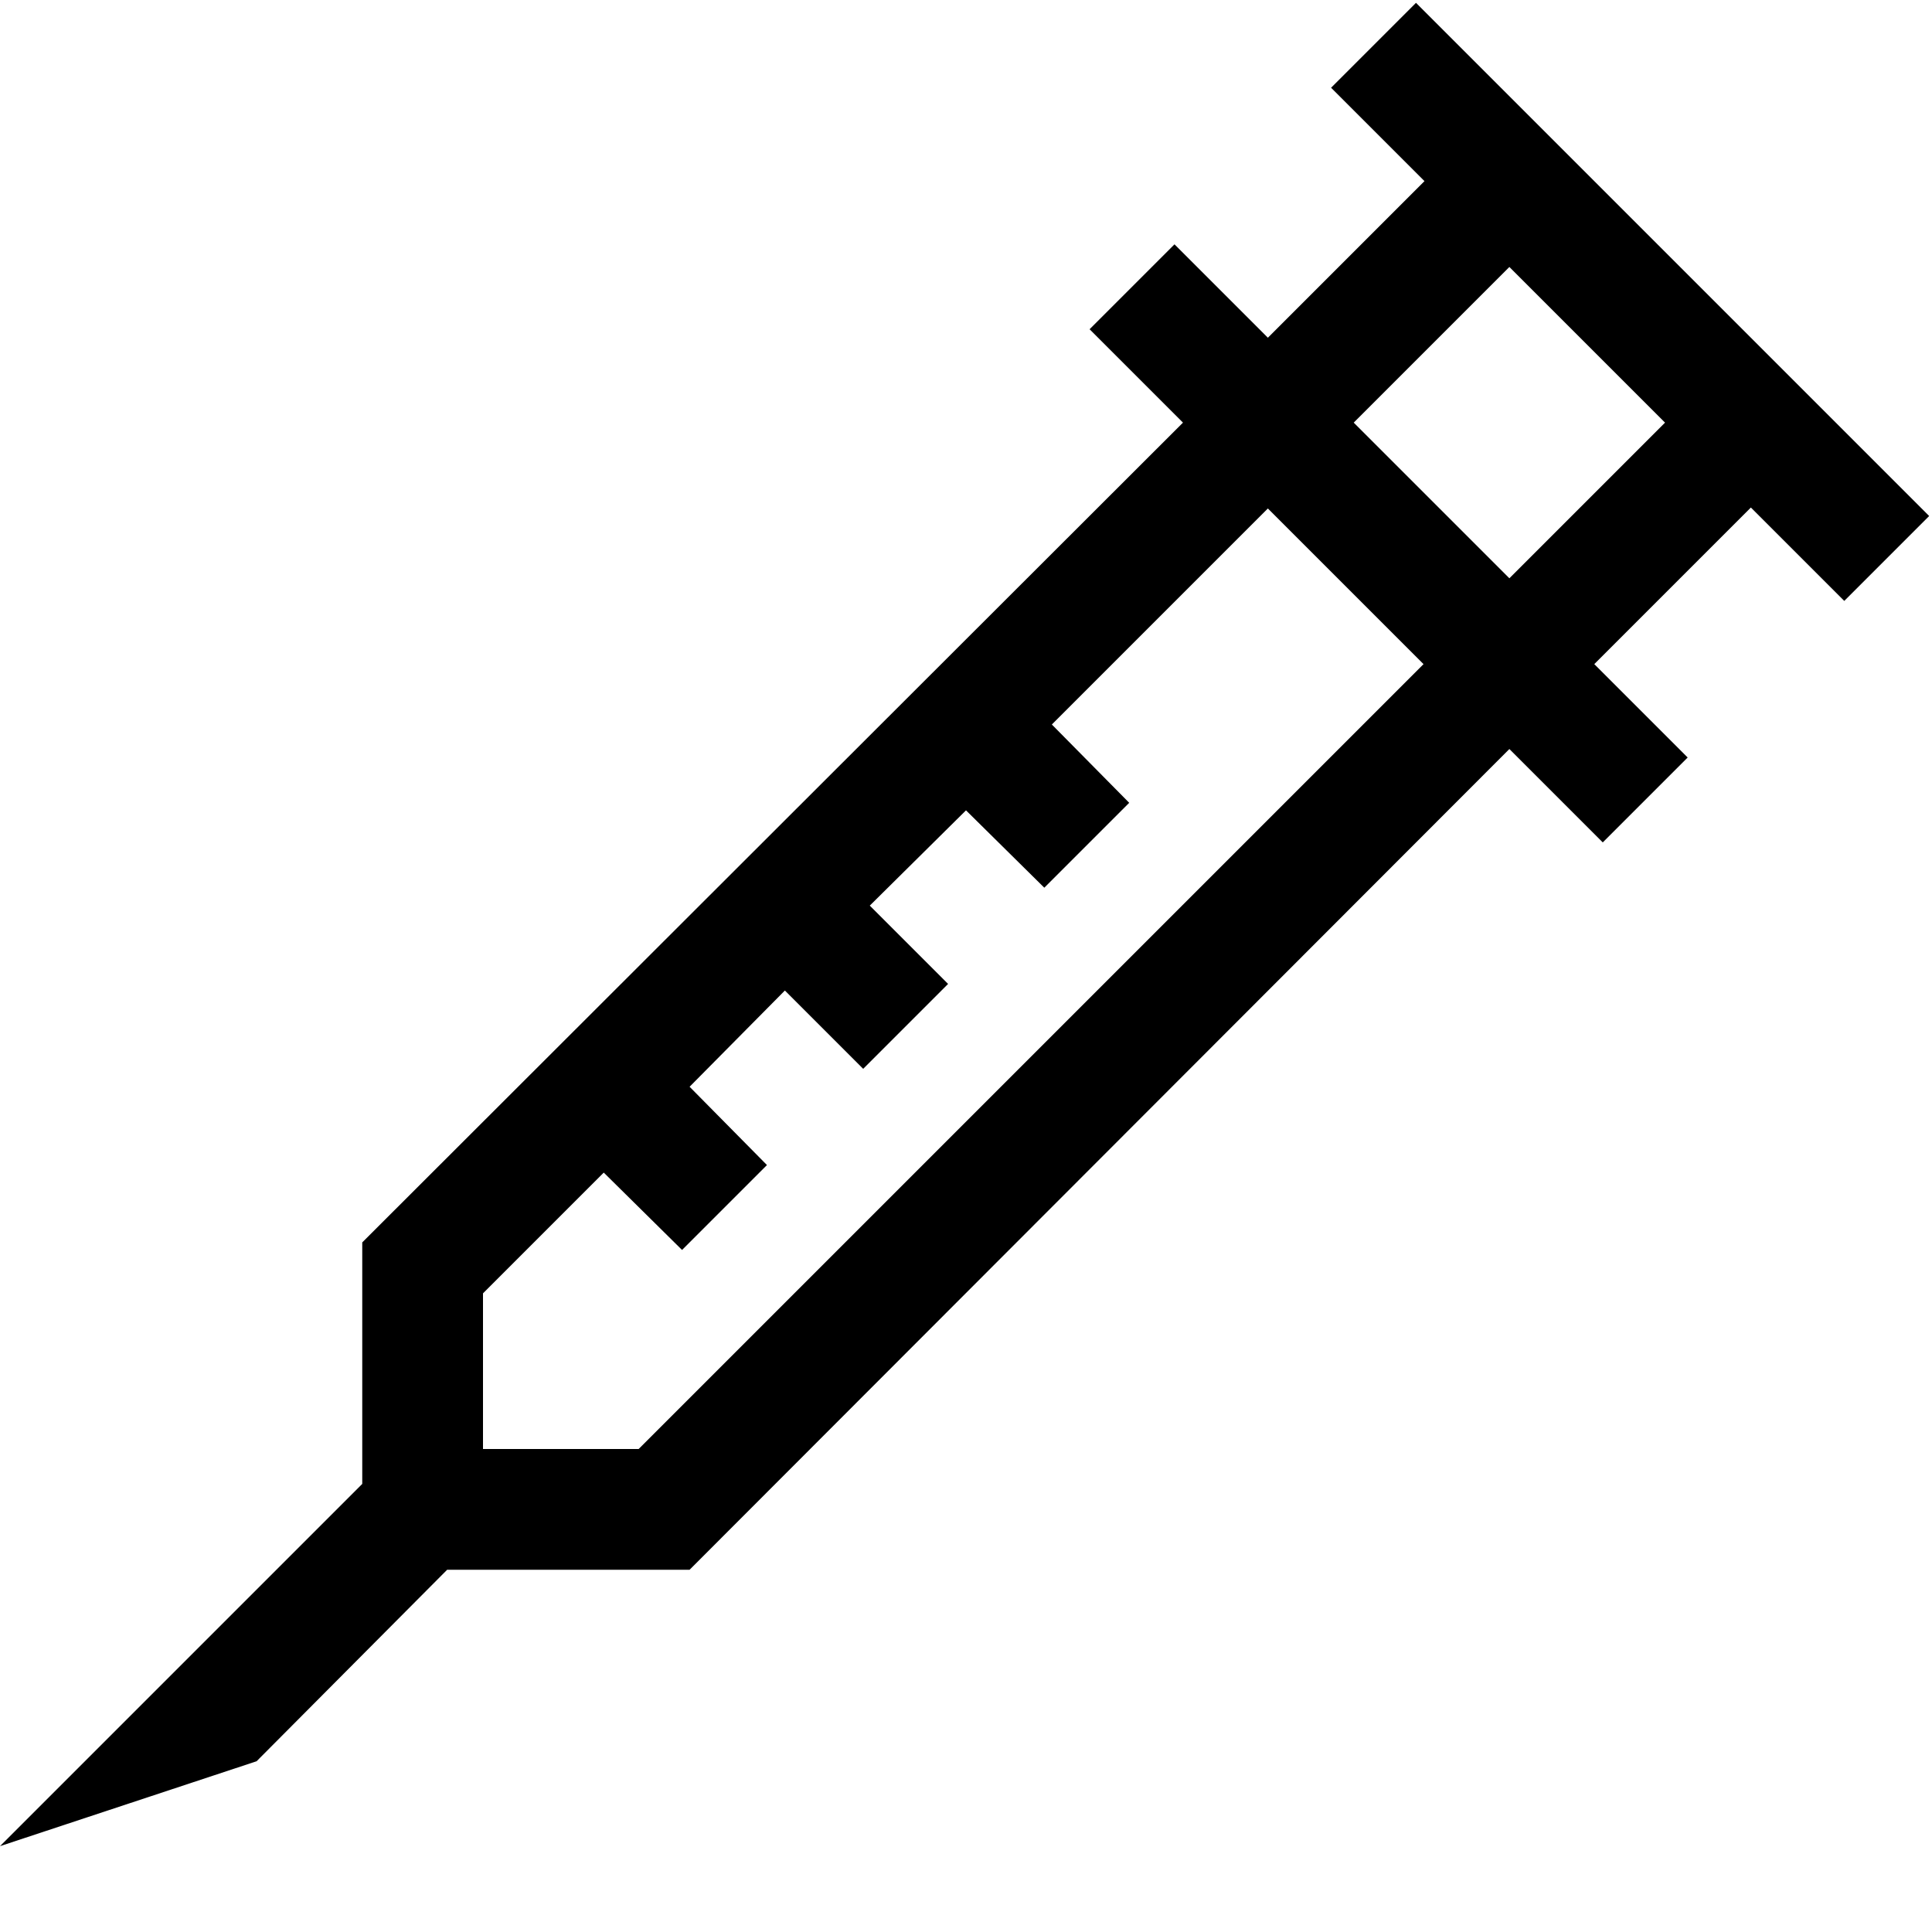 <svg xmlns="http://www.w3.org/2000/svg" width="1em" height="1em" viewBox="0 0 2048 2048"><path fill="currentColor" d="m1955 637l-99-99l-166 166l99 99l-90 90l-99-99l-869 870H474l-202 203l-272 90l384-384v-256l870-869l-99-99l90-90l99 99l166-166l-99-99l90-90l544 544zM677 1536l832-832l-165-165l-229 229l82 83l-90 90l-83-82l-102 101l83 83l-90 90l-83-83l-101 102l82 83l-90 90l-83-82l-128 128v165zm923-923l165-165l-165-165l-165 165z"/></svg>